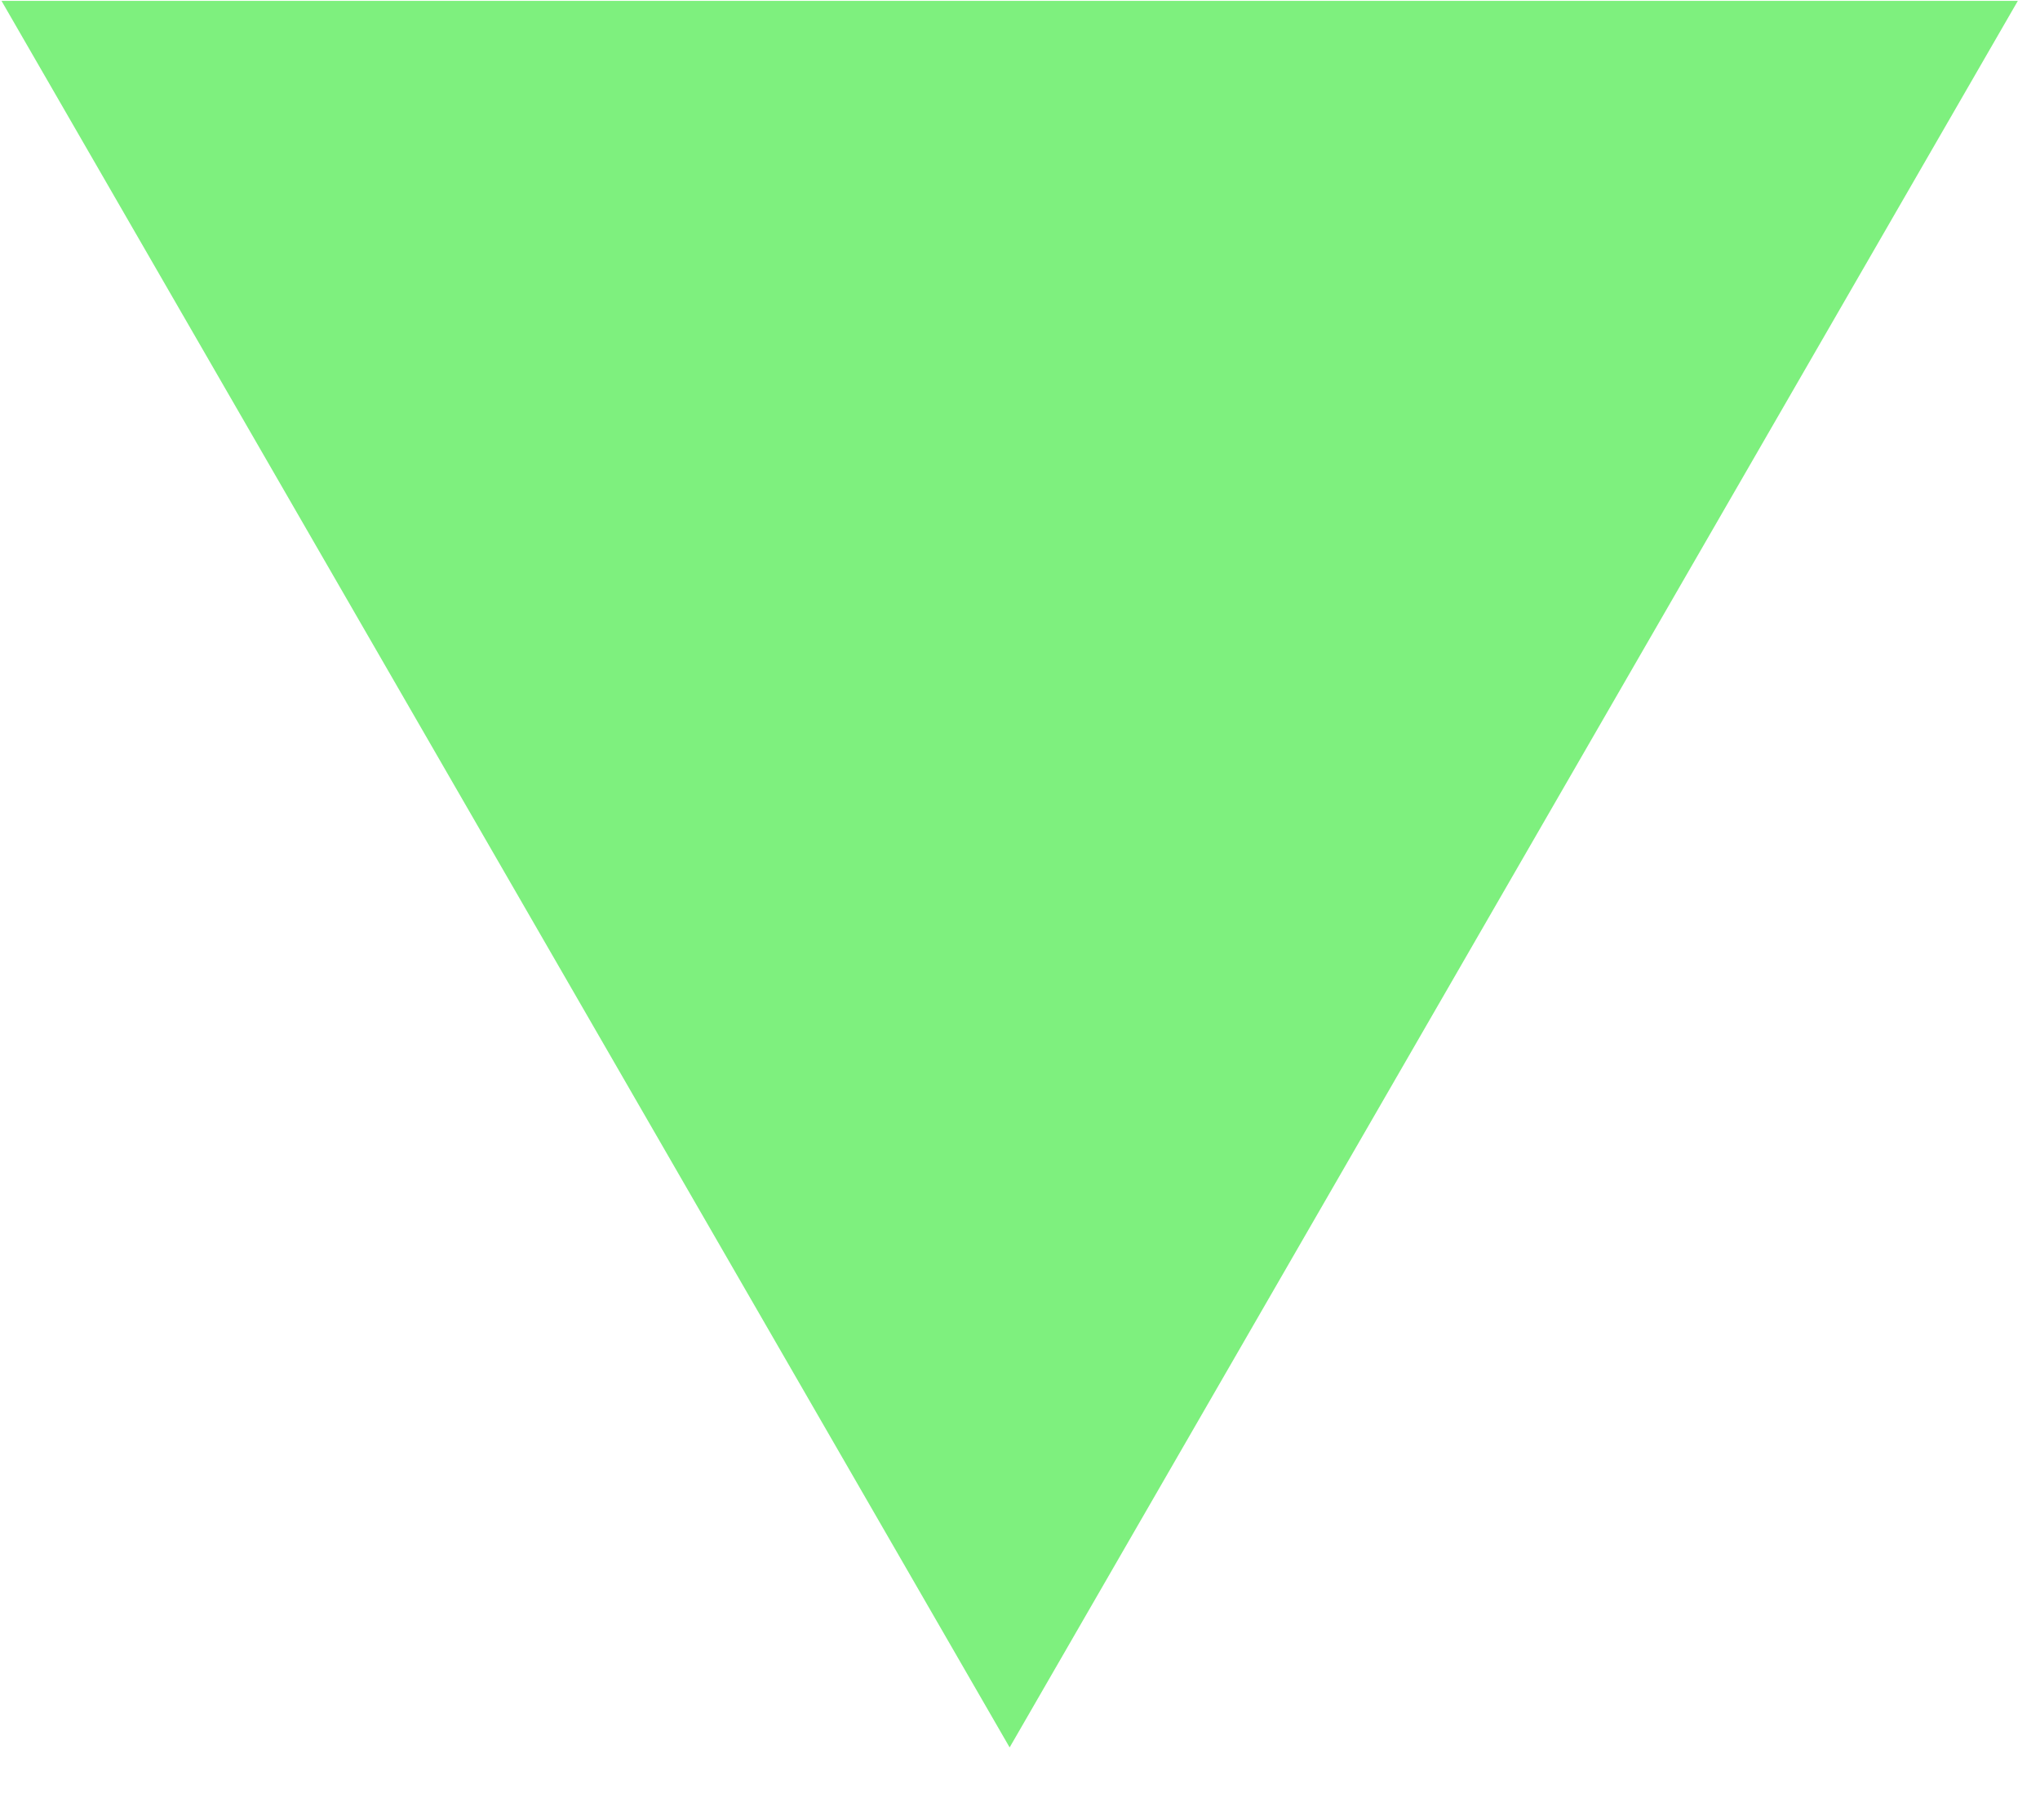 <svg xmlns="http://www.w3.org/2000/svg" xmlns:xlink="http://www.w3.org/1999/xlink" width="37" zoomAndPan="magnify" viewBox="0 0 27.75 24.75" height="33" preserveAspectRatio="xMidYMid meet" version="1.0"><defs><clipPath id="6378e53c93"><path d="M 10.789 7.164 L 16.727 7.164 L 16.727 13.102 L 10.789 13.102 Z M 10.789 7.164 " clip-rule="nonzero"/></clipPath><clipPath id="105802b598"><path d="M 0.016 0.012 L 27.453 0.012 L 27.453 23.773 L 0.016 23.773 Z M 0.016 0.012 " clip-rule="nonzero"/></clipPath></defs><g clip-path="url(#6378e53c93)"><path fill="#000000" d="M 13.758 7.164 C 15.398 7.164 16.727 8.492 16.727 10.133 C 16.727 11.773 15.398 13.102 13.758 13.102 C 12.117 13.102 10.789 11.773 10.789 10.133 C 10.789 8.492 12.117 7.164 13.758 7.164 Z M 13.758 7.164 " fill-opacity="1" fill-rule="evenodd"/></g><g clip-path="url(#105802b598)"><path fill="#7ef07e" d="M 27.453 0.004 L 13.734 23.766 L 0.016 0.004 Z M 27.453 0.004 " fill-opacity="1" fill-rule="nonzero"/></g></svg>